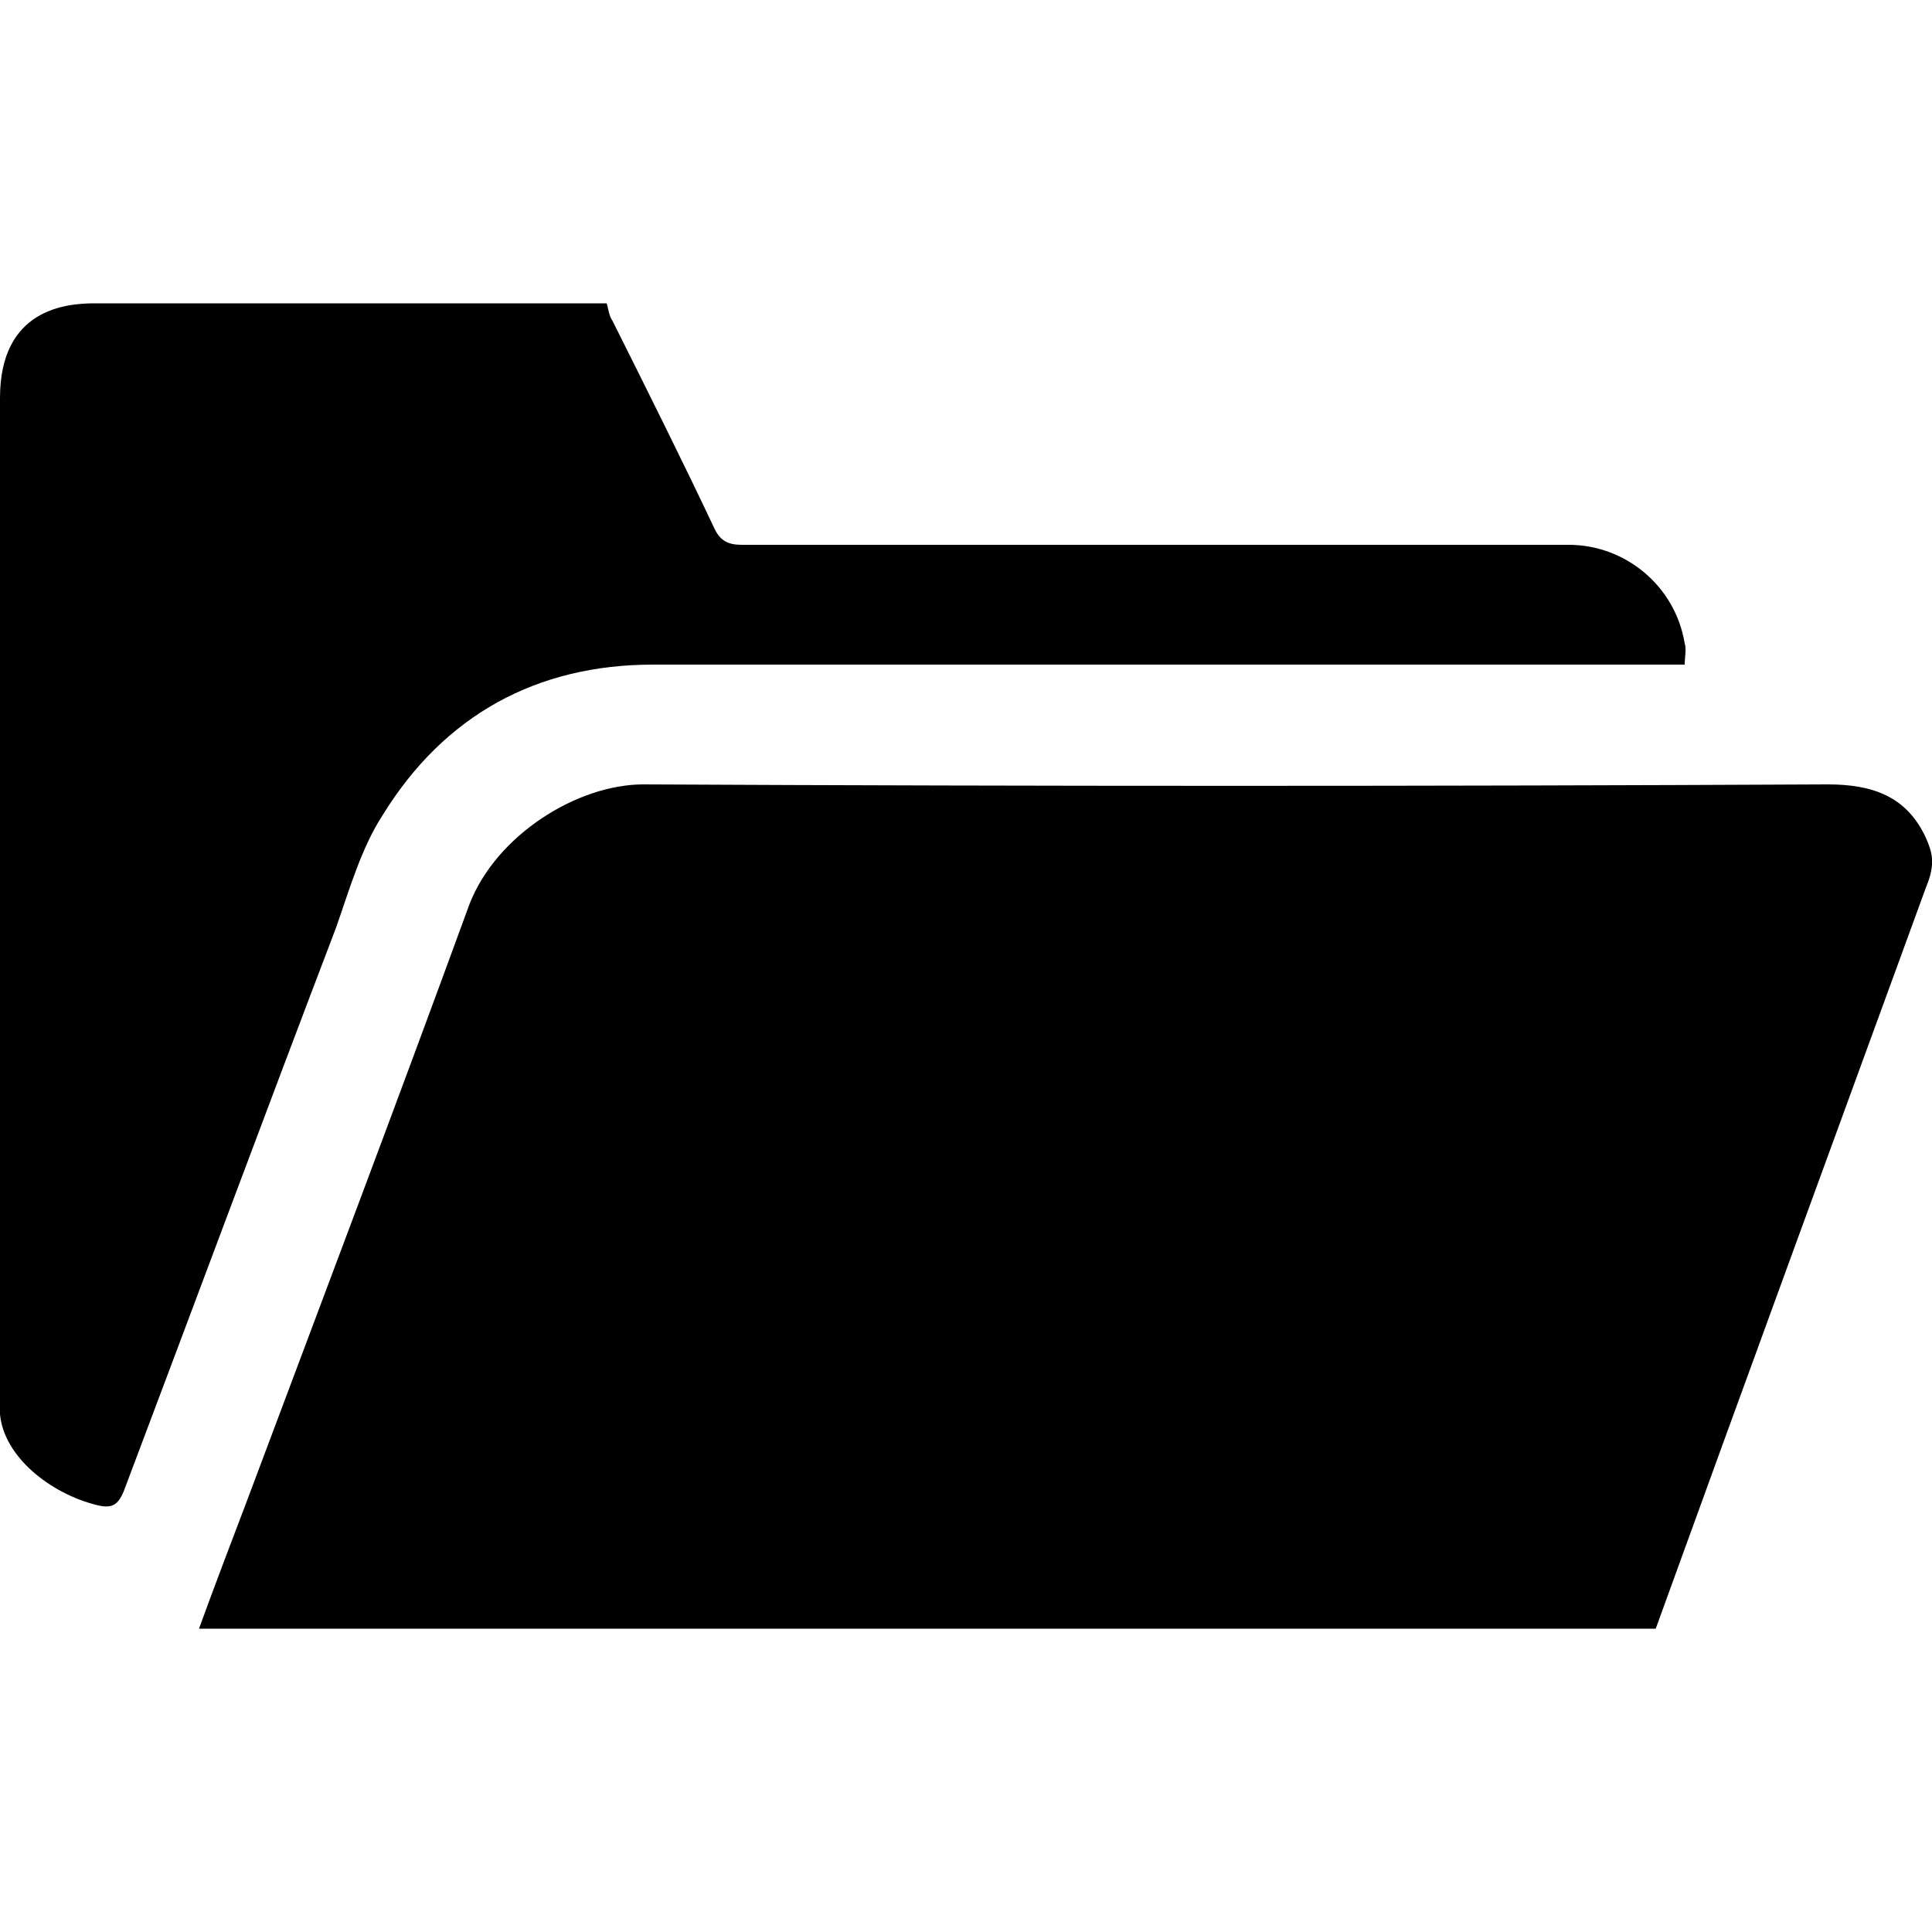 <svg width="64" height="64" viewBox="0 0 1000 1000" xmlns="http://www.w3.org/2000/svg">
    <path d="M857 843H103c8-22 16-43 24-64 39-104 78-207 116-311 14-36 56-62 90-62 204 1 408 1 613 0 23 0 41 6 51 28 3 7 5 13 0 25-46 126-94 257-140 384zM314 157c1 3 1 6 3 9 18 36 36 72 53 108 3 6 7 8 14 8h428c29 0 55 21 60 51 1 3 0 7 0 11H338c-60 0-108 26-140 78-11 17-17 38-24 58-37 97-73 194-110 292-3 7-6 9-14 7-24-6-48-25-50-47V206c0-46 34-49 49-49h265z"/>
</svg>